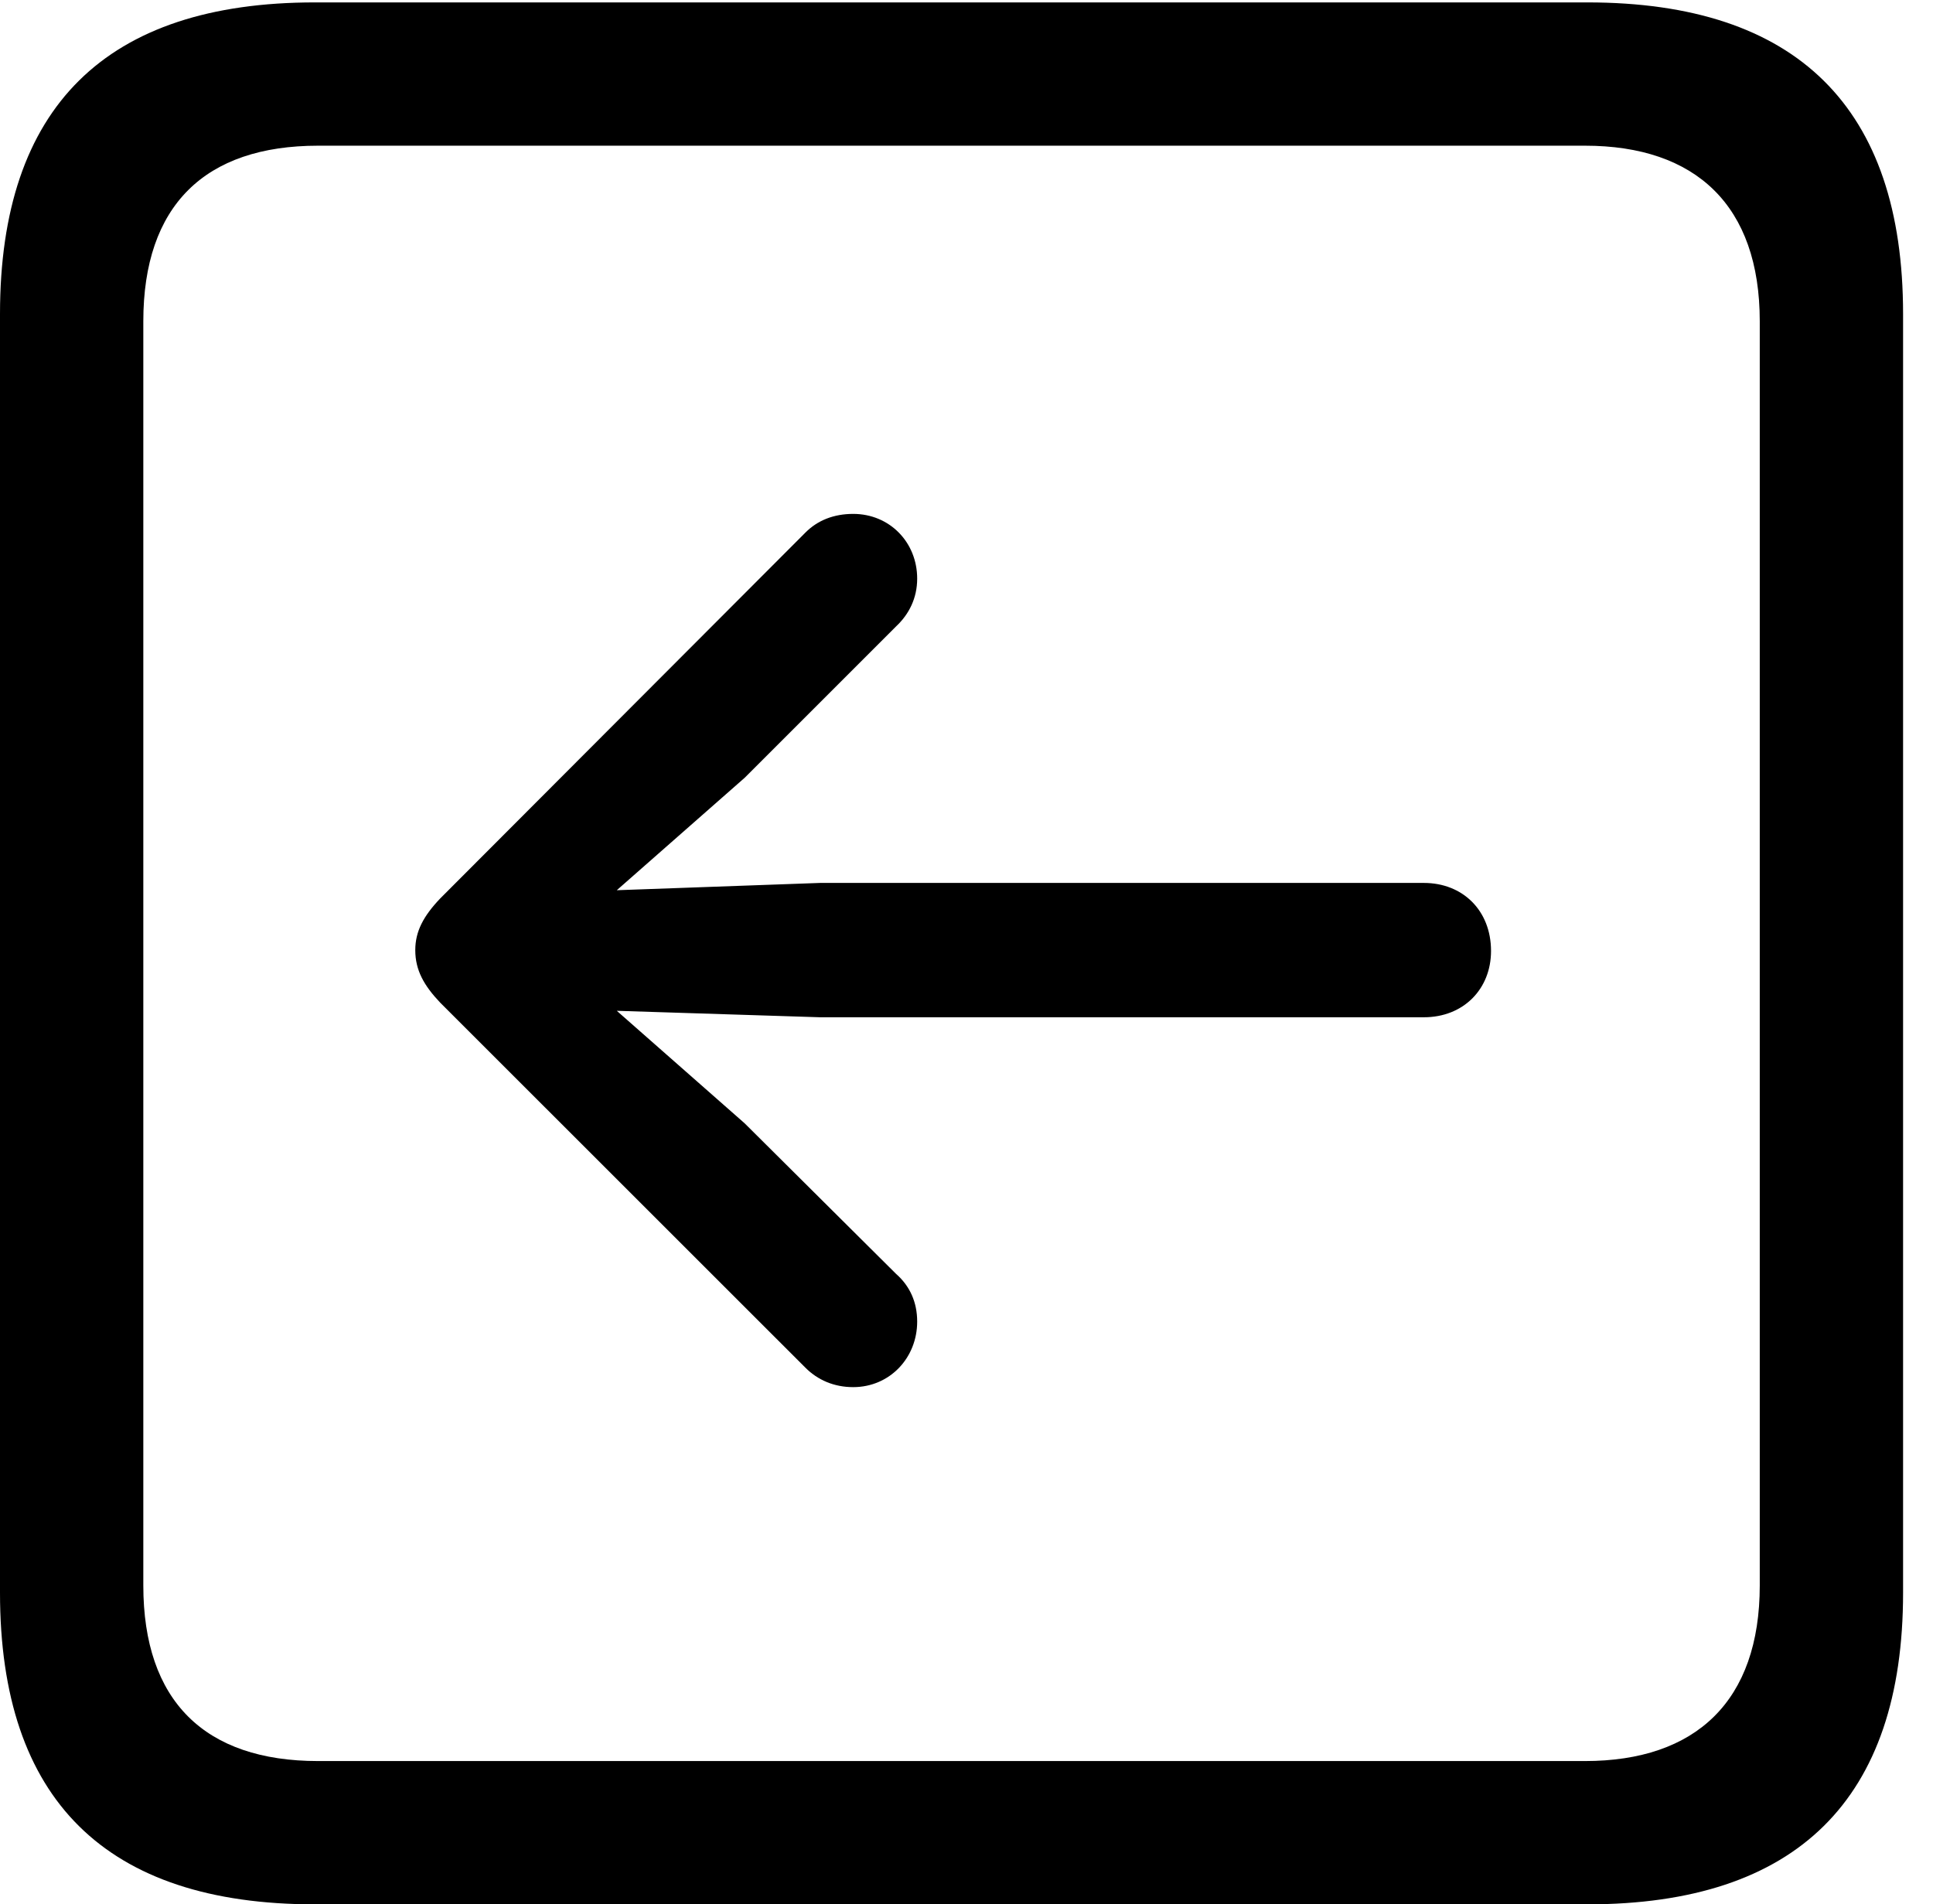 <svg version="1.1" xmlns="http://www.w3.org/2000/svg" xmlns:xlink="http://www.w3.org/1999/xlink" width="23.32" height="22.979" viewBox="0 0 23.32 22.979">
 <g>
  <rect height="22.979" opacity="0" width="23.32" x="0" y="0"/>
  <path d="M3.799 22.979L19.15 22.979C21.68 22.979 22.959 21.709 22.959 19.219L22.959 3.789C22.959 1.299 21.68 0.029 19.15 0.029L3.799 0.029C1.279 0.029 0 1.289 0 3.789L0 19.219C0 21.719 1.279 22.979 3.799 22.979ZM3.838 21.25C2.471 21.25 1.729 20.527 1.729 19.131L1.729 3.877C1.729 2.48 2.471 1.758 3.838 1.758L19.121 1.758C20.459 1.758 21.23 2.48 21.23 3.877L21.23 19.131C21.23 20.527 20.459 21.25 19.121 21.25Z" fill="currentColor"/>
  <path d="M5.01 11.465C5.01 11.709 5.117 11.895 5.312 12.1L9.717 16.504C9.863 16.65 10.059 16.738 10.293 16.738C10.732 16.738 11.065 16.387 11.065 15.947C11.065 15.713 10.977 15.518 10.81 15.371L8.984 13.555L7.441 12.197L9.893 12.275L17.178 12.275C17.656 12.275 17.988 11.934 17.988 11.475C17.988 10.986 17.646 10.654 17.178 10.654L9.893 10.654L7.441 10.742L8.984 9.385L10.81 7.559C10.967 7.412 11.065 7.217 11.065 6.982C11.065 6.543 10.732 6.201 10.293 6.201C10.059 6.201 9.863 6.279 9.717 6.426L5.312 10.84C5.107 11.055 5.01 11.24 5.01 11.465Z" fill="currentColor"/>
 </g>
</svg>
